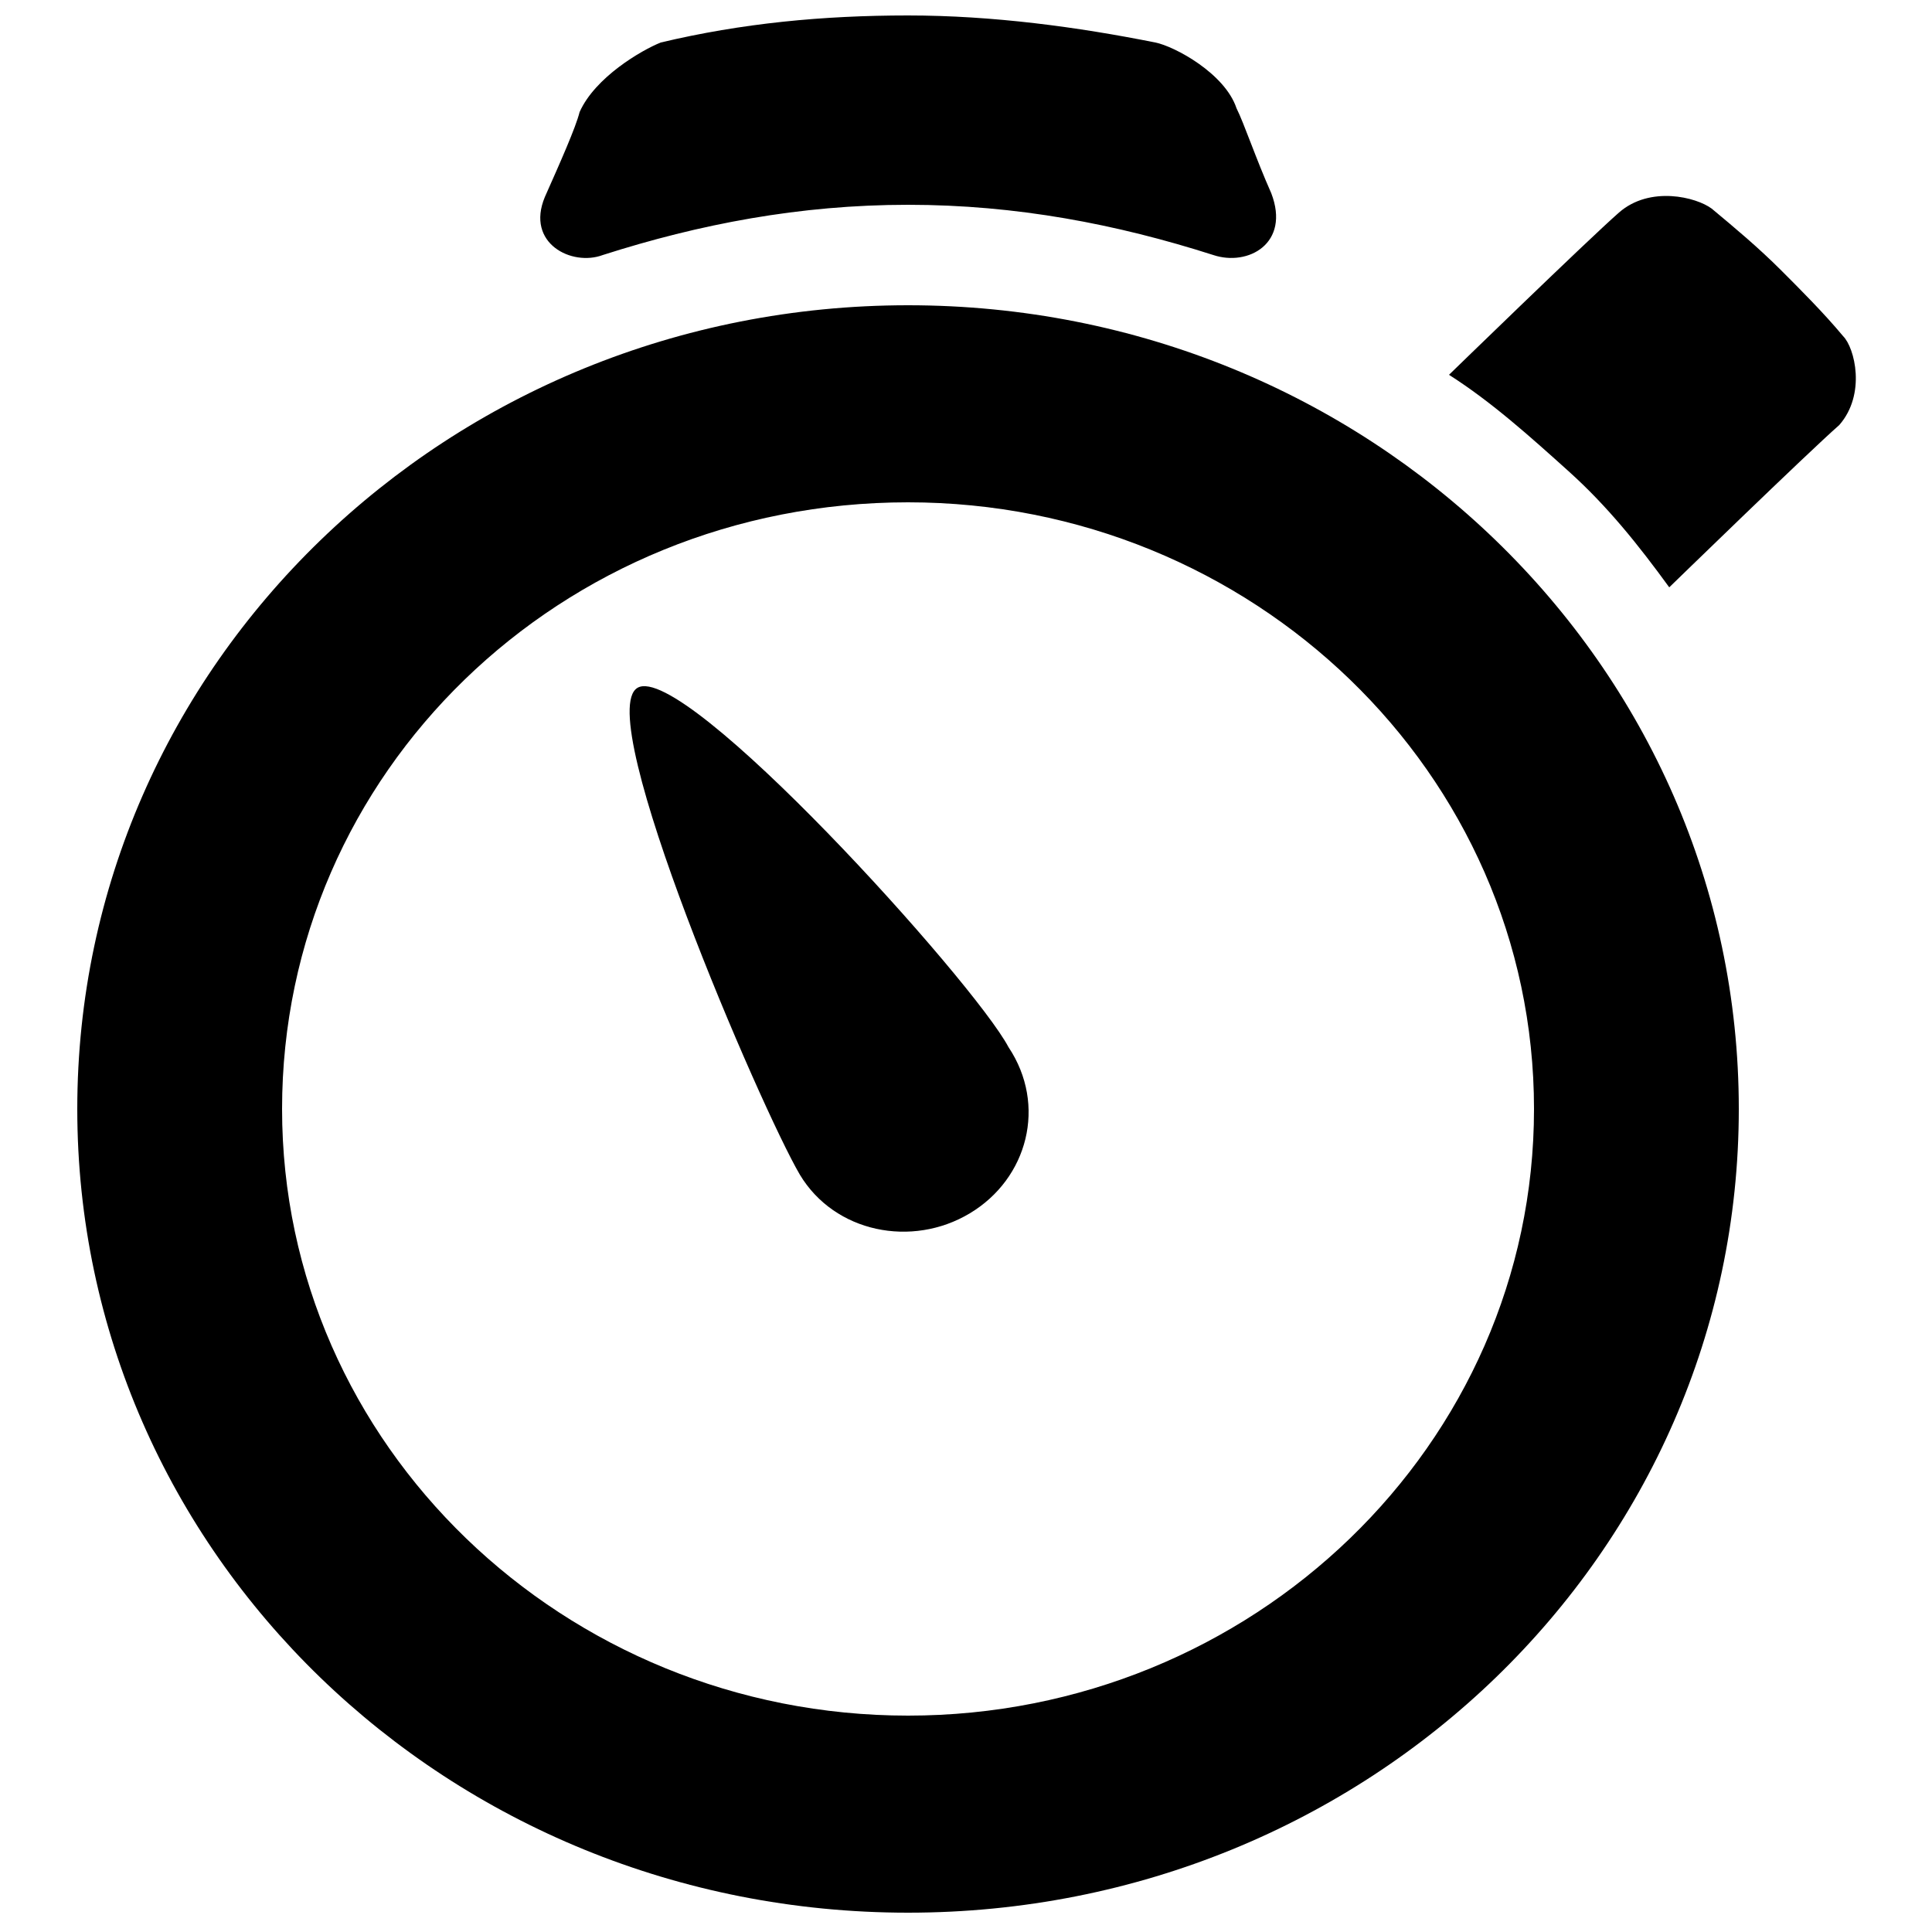 <?xml version="1.0" encoding="utf-8"?>
<svg version="1.1" id="Layer_1" xmlns="http://www.w3.org/2000/svg" xmlns:xlink="http://www.w3.org/1999/xlink" x="0px" y="0px"
	 viewBox="0 0 50 50" enable-background="new 0 0 50 50" xml:space="preserve">
<path fill-rule="evenodd" clip-rule="evenodd" d="M23.5,44.4c-8.9,0-16.2-7-16.2-15.7s7.2-15.7,16.2-15.7c8.9,0,16.2,7,16.2,15.7
	C39.7,37.4,32.4,44.4,23.5,44.4z M23.5,7.9C11.6,7.9,2,17.2,2,28.7c0,11.5,9.6,20.8,21.5,20.8c11.9,0,21.5-9.3,21.5-20.8
	C45,17.2,35.4,7.9,23.5,7.9z M47.7,8.7c-0.5-0.6-1.1-1.2-1.6-1.7c-0.6-0.6-1.2-1.1-1.8-1.6c-0.4-0.3-1.6-0.6-2.4,0.1
	c-0.8,0.7-4.4,4.2-4.4,4.2c1.1,0.7,2.1,1.6,3.1,2.5c1,0.9,1.8,1.9,2.6,3c0,0,3.6-3.5,4.4-4.2C48.3,10.2,48,9,47.7,8.7z M15.6,6.6
	c2.5-0.8,5.1-1.3,7.9-1.3s5.4,0.5,7.9,1.3c0.9,0.3,2-0.3,1.5-1.6c-0.4-0.9-0.7-1.8-0.9-2.2c-0.3-0.9-1.6-1.6-2.1-1.7
	c-2-0.4-4.2-0.7-6.4-0.7c-2.2,0-4.3,0.2-6.4,0.7C16.6,1.3,15.4,2,15,2.9c-0.1,0.4-0.5,1.3-0.9,2.2C13.6,6.3,14.8,6.9,15.6,6.6z
	 M16.5,17.8c-1.2,0.7,3.2,10.9,4.2,12.6c0.9,1.5,2.9,1.9,4.4,1c1.5-0.9,2-2.8,1-4.3C25.2,25.4,17.7,17.1,16.5,17.8z"/>
</svg>
